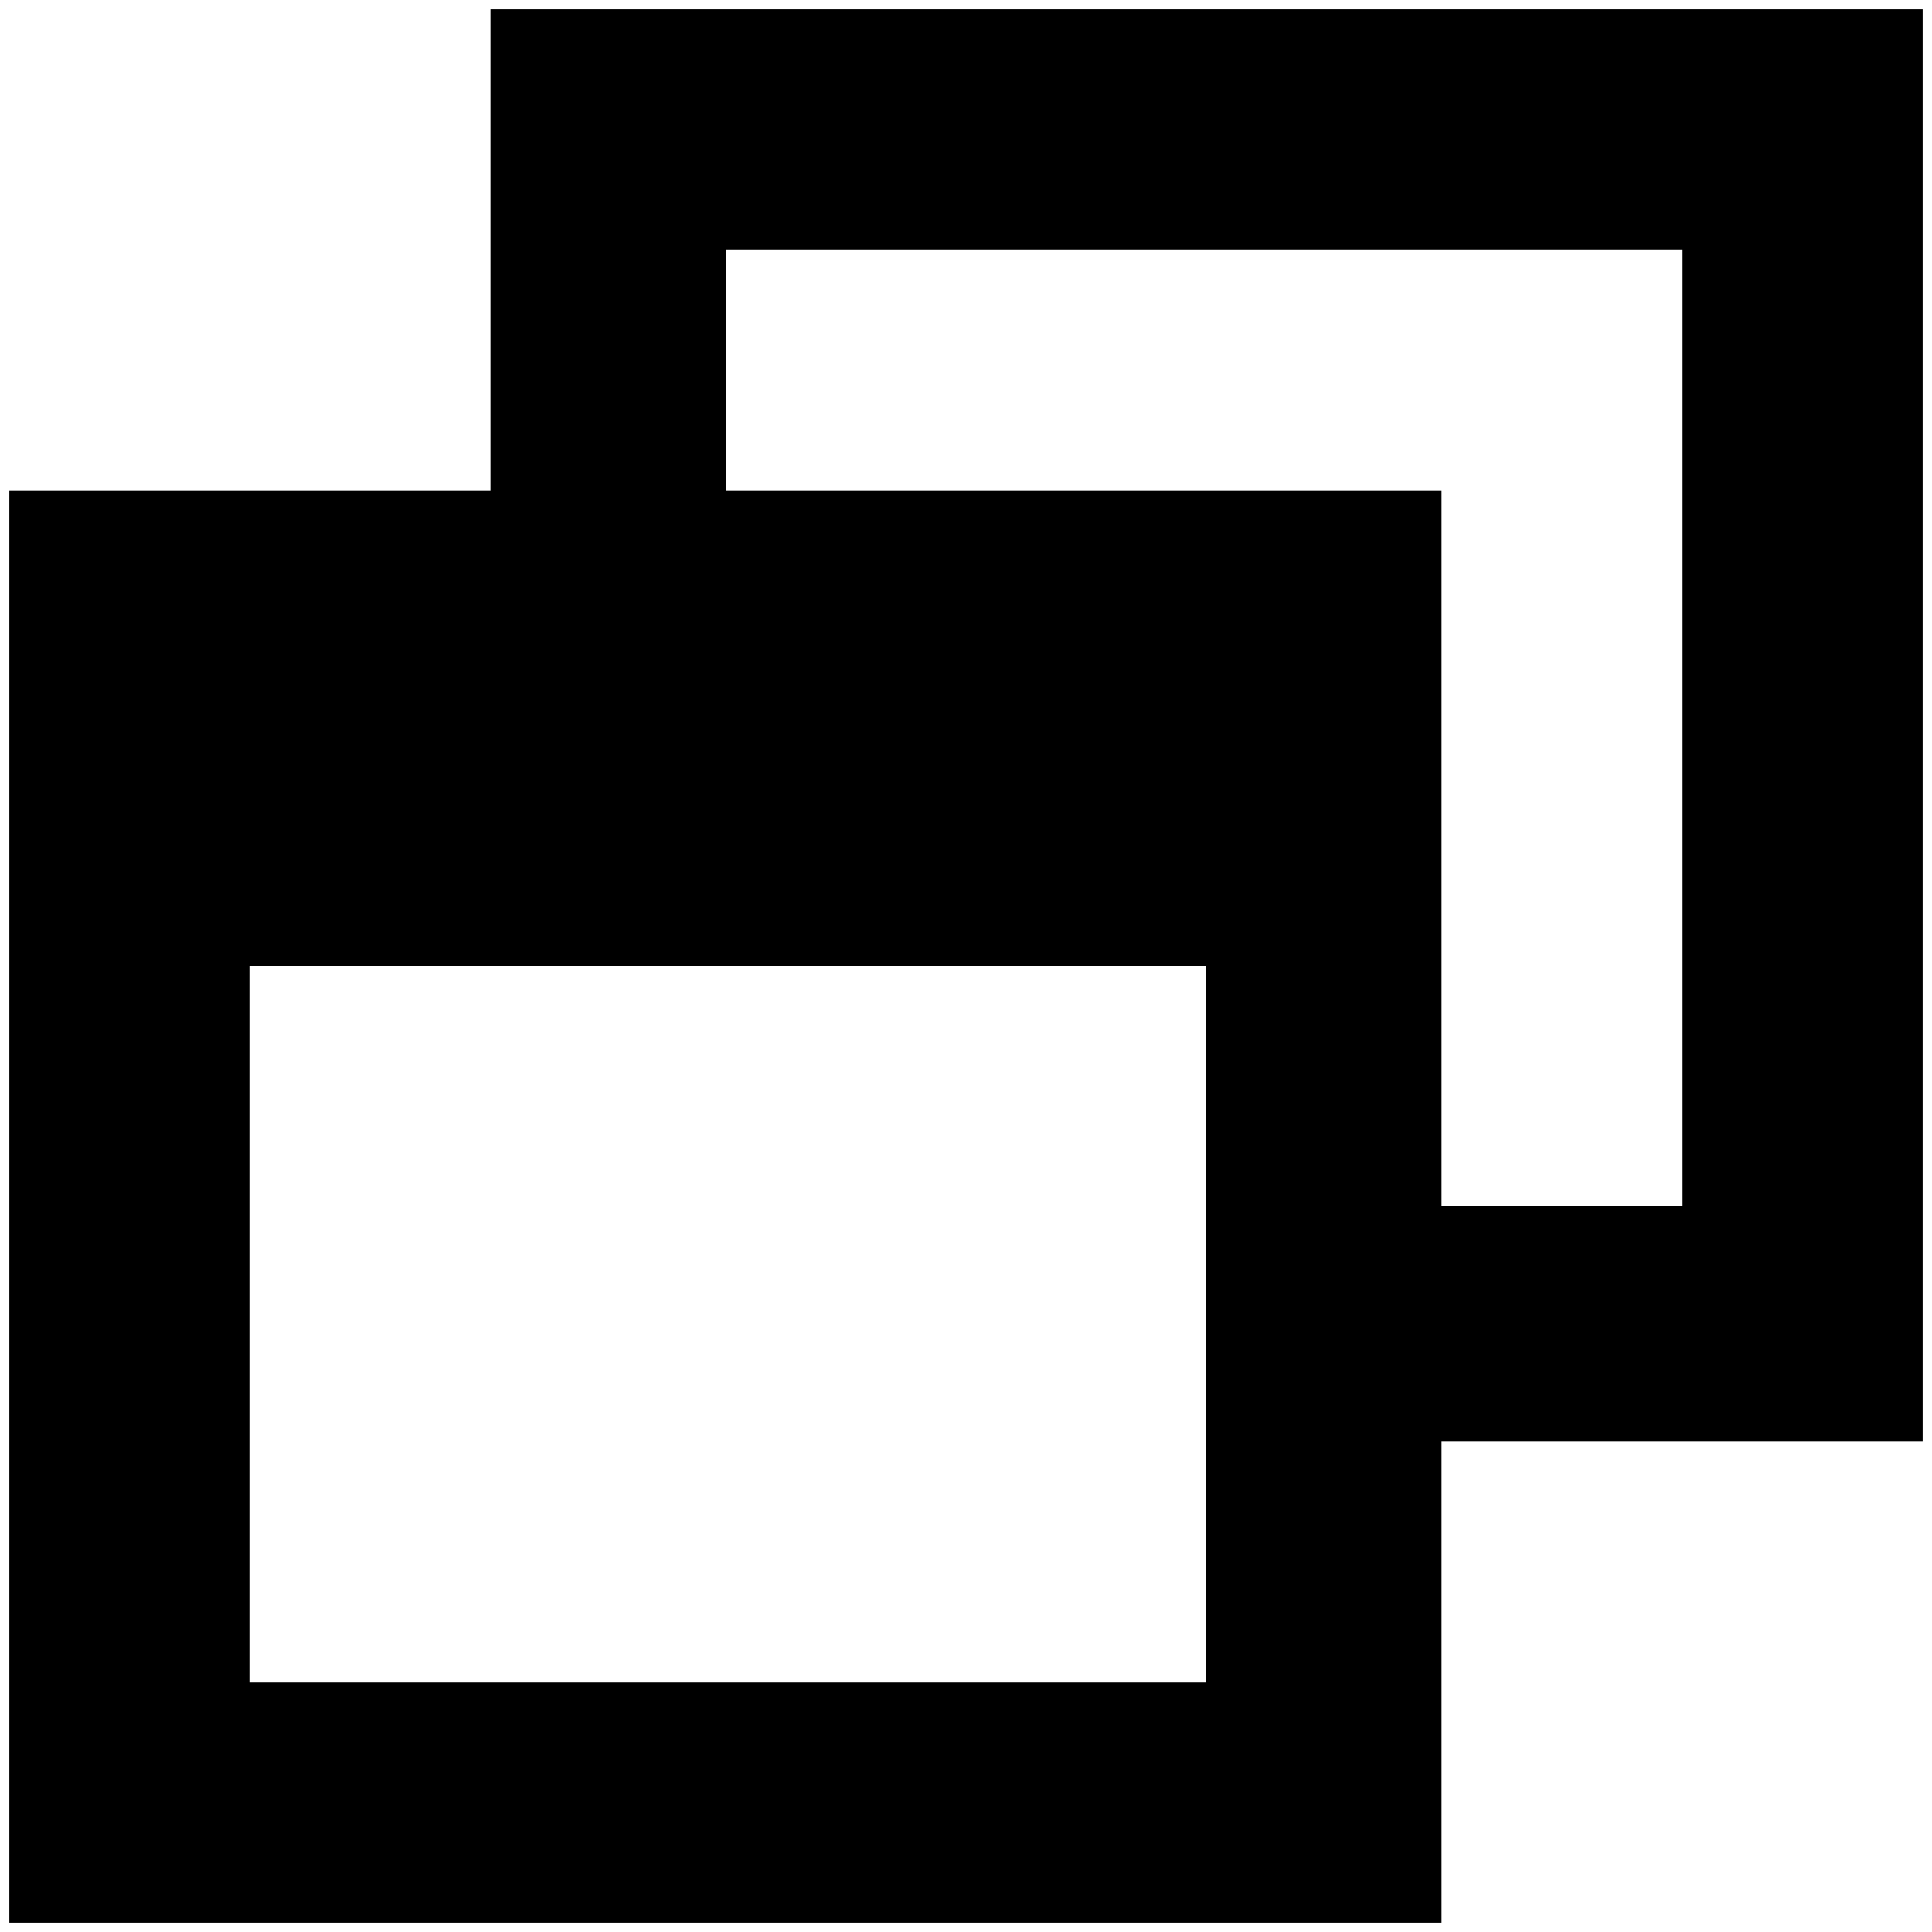 <?xml version="1.0" standalone="no"?>
<!DOCTYPE svg PUBLIC "-//W3C//DTD SVG 1.1//EN" "http://www.w3.org/Graphics/SVG/1.1/DTD/svg11.dtd" >
<svg xmlns="http://www.w3.org/2000/svg" xmlns:xlink="http://www.w3.org/1999/xlink" version="1.1" width="2048" height="2048" viewBox="-10 0 2068 2048">
   <path fill="currentColor"
d="M0 515h515v-515h1533v1533h-515v515h-1533v-1533zM1533 515v766h258v-1024h-1024v258h766zM257 1024v767h1024v-767h-1024z" />
</svg>
